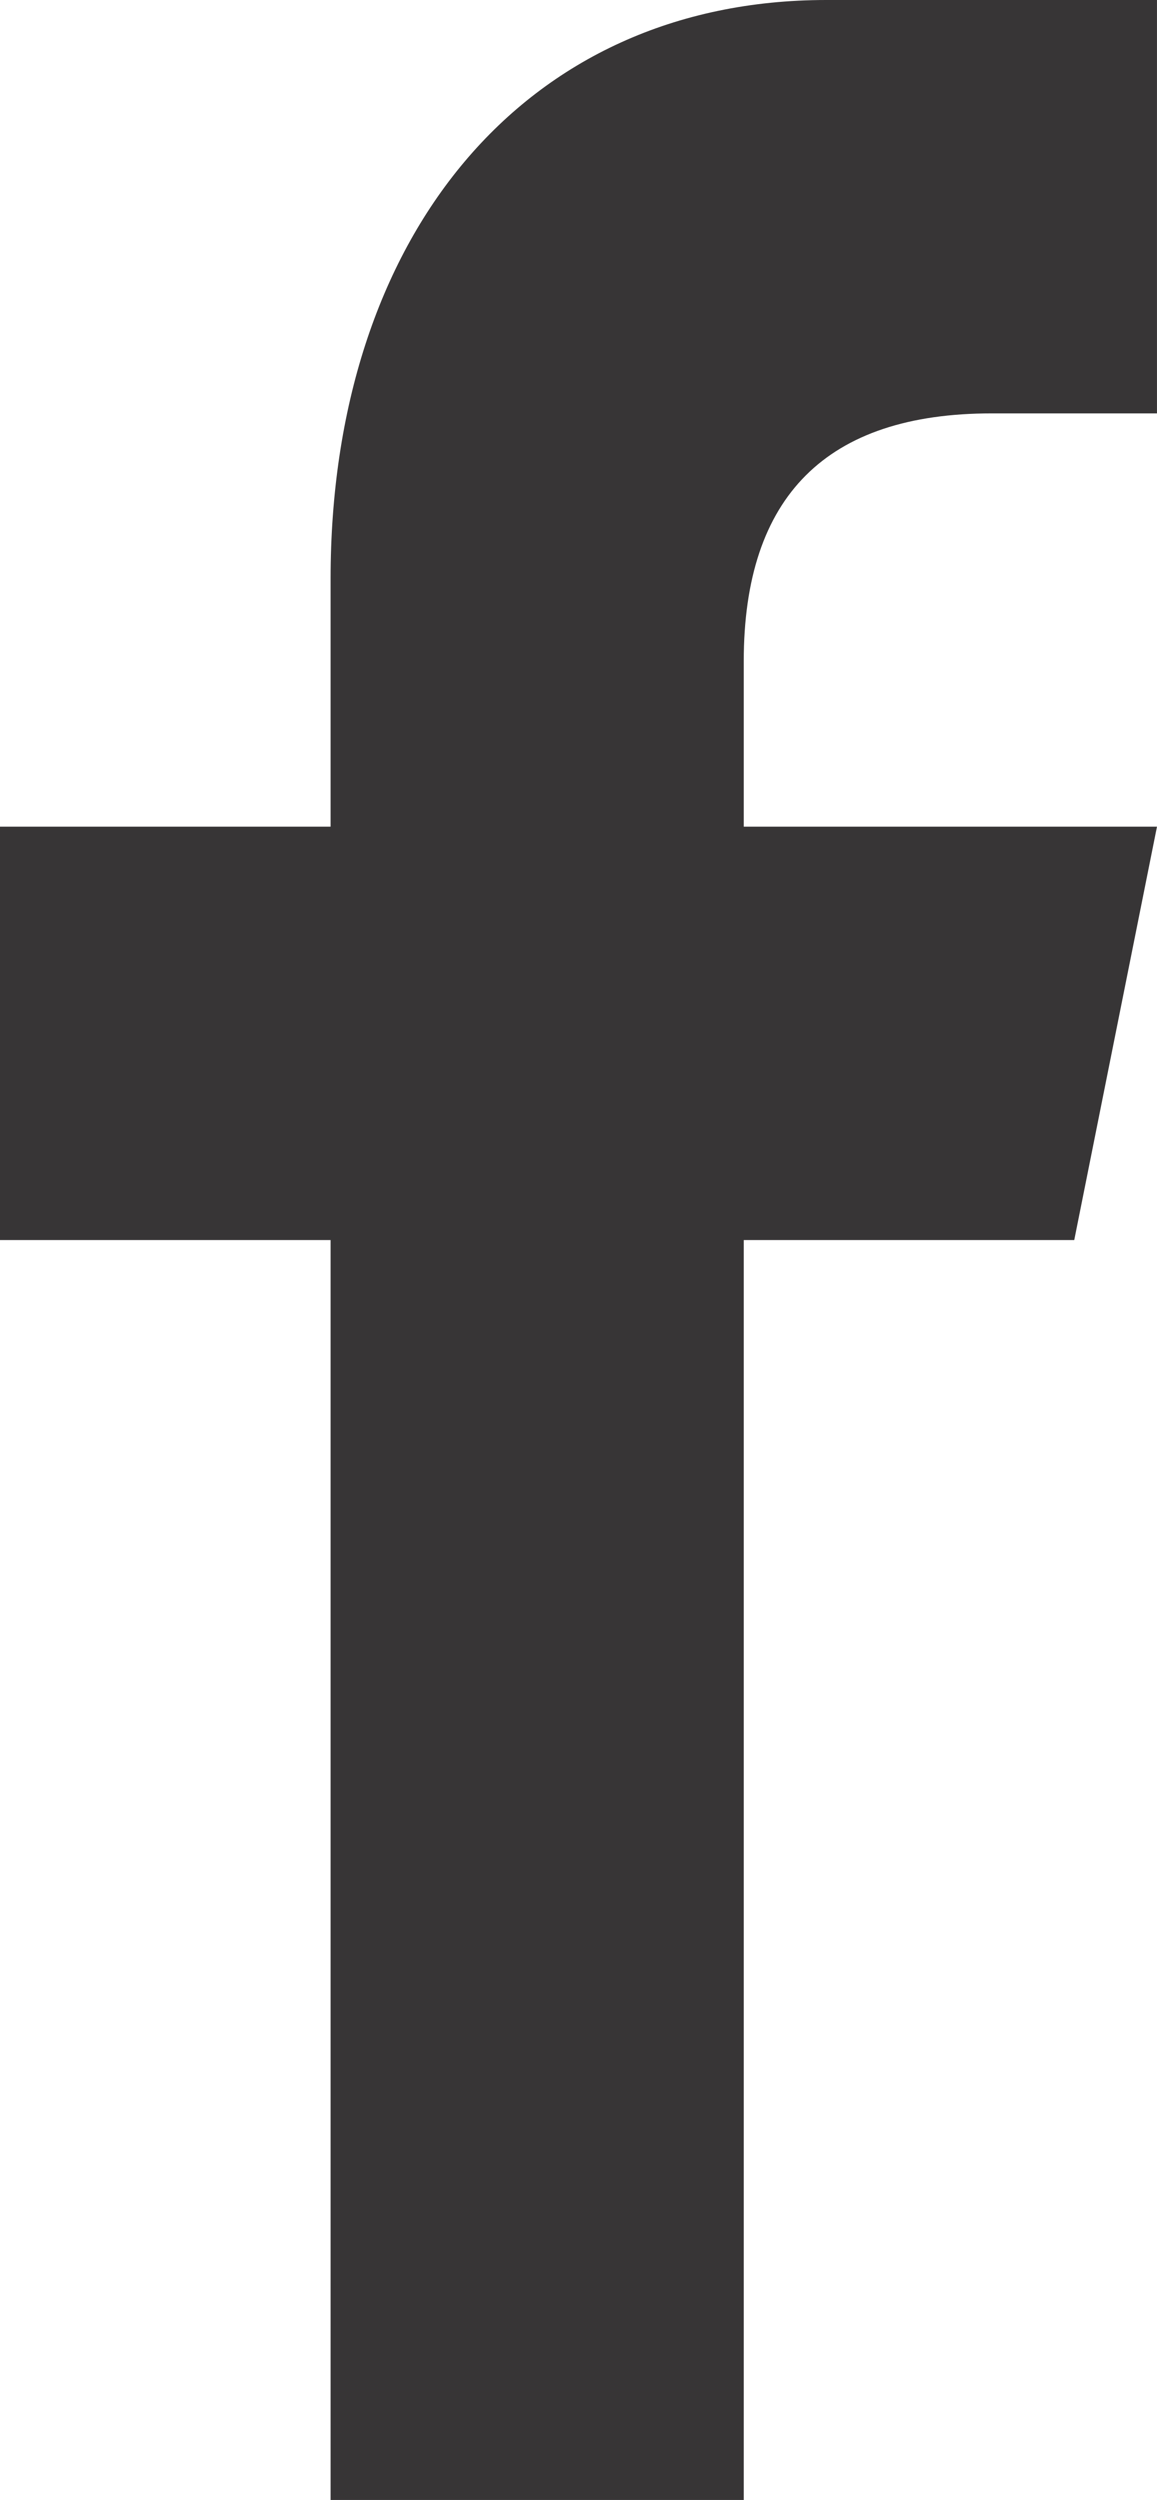 <?xml version="1.0" encoding="UTF-8" standalone="no"?>
<!-- Created with Inkscape (http://www.inkscape.org/) -->

<svg
   xmlns:dc="http://purl.org/dc/elements/1.1/"
   xmlns:cc="http://creativecommons.org/ns#"
   xmlns:rdf="http://www.w3.org/1999/02/22-rdf-syntax-ns#"
   xmlns:svg="http://www.w3.org/2000/svg"
   xmlns="http://www.w3.org/2000/svg"
   xmlns:sodipodi="http://sodipodi.sourceforge.net/DTD/sodipodi-0.dtd"
   xmlns:inkscape="http://www.inkscape.org/namespaces/inkscape"
   id="svg2"
   version="1.1"
   inkscape:version="0.91 r13725"
   xml:space="preserve"
   width="16.204"
   height="35"
   viewBox="0 0 16.204 35"
   sodipodi:docname="fb-simple.svg"><defs
     id="defs6"><clipPath
       clipPathUnits="userSpaceOnUse"
       id="clipPath16"><path
         d="m 0,28 12.963,0 0,-28 L 0,0 0,28 Z"
         id="path18"
         inkscape:connector-curvature="0" /></clipPath></defs><sodipodi:namedview
     pagecolor="#ffffff"
     bordercolor="#666666"
     borderopacity="1"
     objecttolerance="10"
     gridtolerance="10"
     guidetolerance="10"
     inkscape:pageopacity="0"
     inkscape:pageshadow="2"
     inkscape:window-width="1380"
     inkscape:window-height="621"
     id="namedview4"
     showgrid="false"
     inkscape:zoom="6.7428571"
     inkscape:cx="-10.362171"
     inkscape:cy="17.5"
     inkscape:window-x="0"
     inkscape:window-y="0"
     inkscape:window-maximized="0"
     inkscape:current-layer="g10" /><g
     id="g10"
     inkscape:groupmode="layer"
     inkscape:label="Vector Smart Object15"
     transform="matrix(1.25,0,0,-1.25,0,35)"><g
       id="g12"><g
         id="g14"
         clip-path="url(#clipPath16)"><g
           id="g20"
           transform="translate(8.333,0)"><path
             d="m 0,0 0,14.111 3.703,0 0.927,4.63 -4.63,0 0,1.852 c 0,1.851 0.929,2.777 2.778,2.777 l 1.852,0 0,4.63 -3.704,0 c -3.403,0 -5.555,-2.667 -5.555,-6.481 l 0,-2.778 -3.704,0 0,-4.63 3.704,0 L -4.629,0 0,0 Z"
             style="fill:#373536;fill-opacity:1;fill-rule:nonzero;stroke:none"
             id="path22"
             inkscape:connector-curvature="0" /></g></g></g></g></svg>